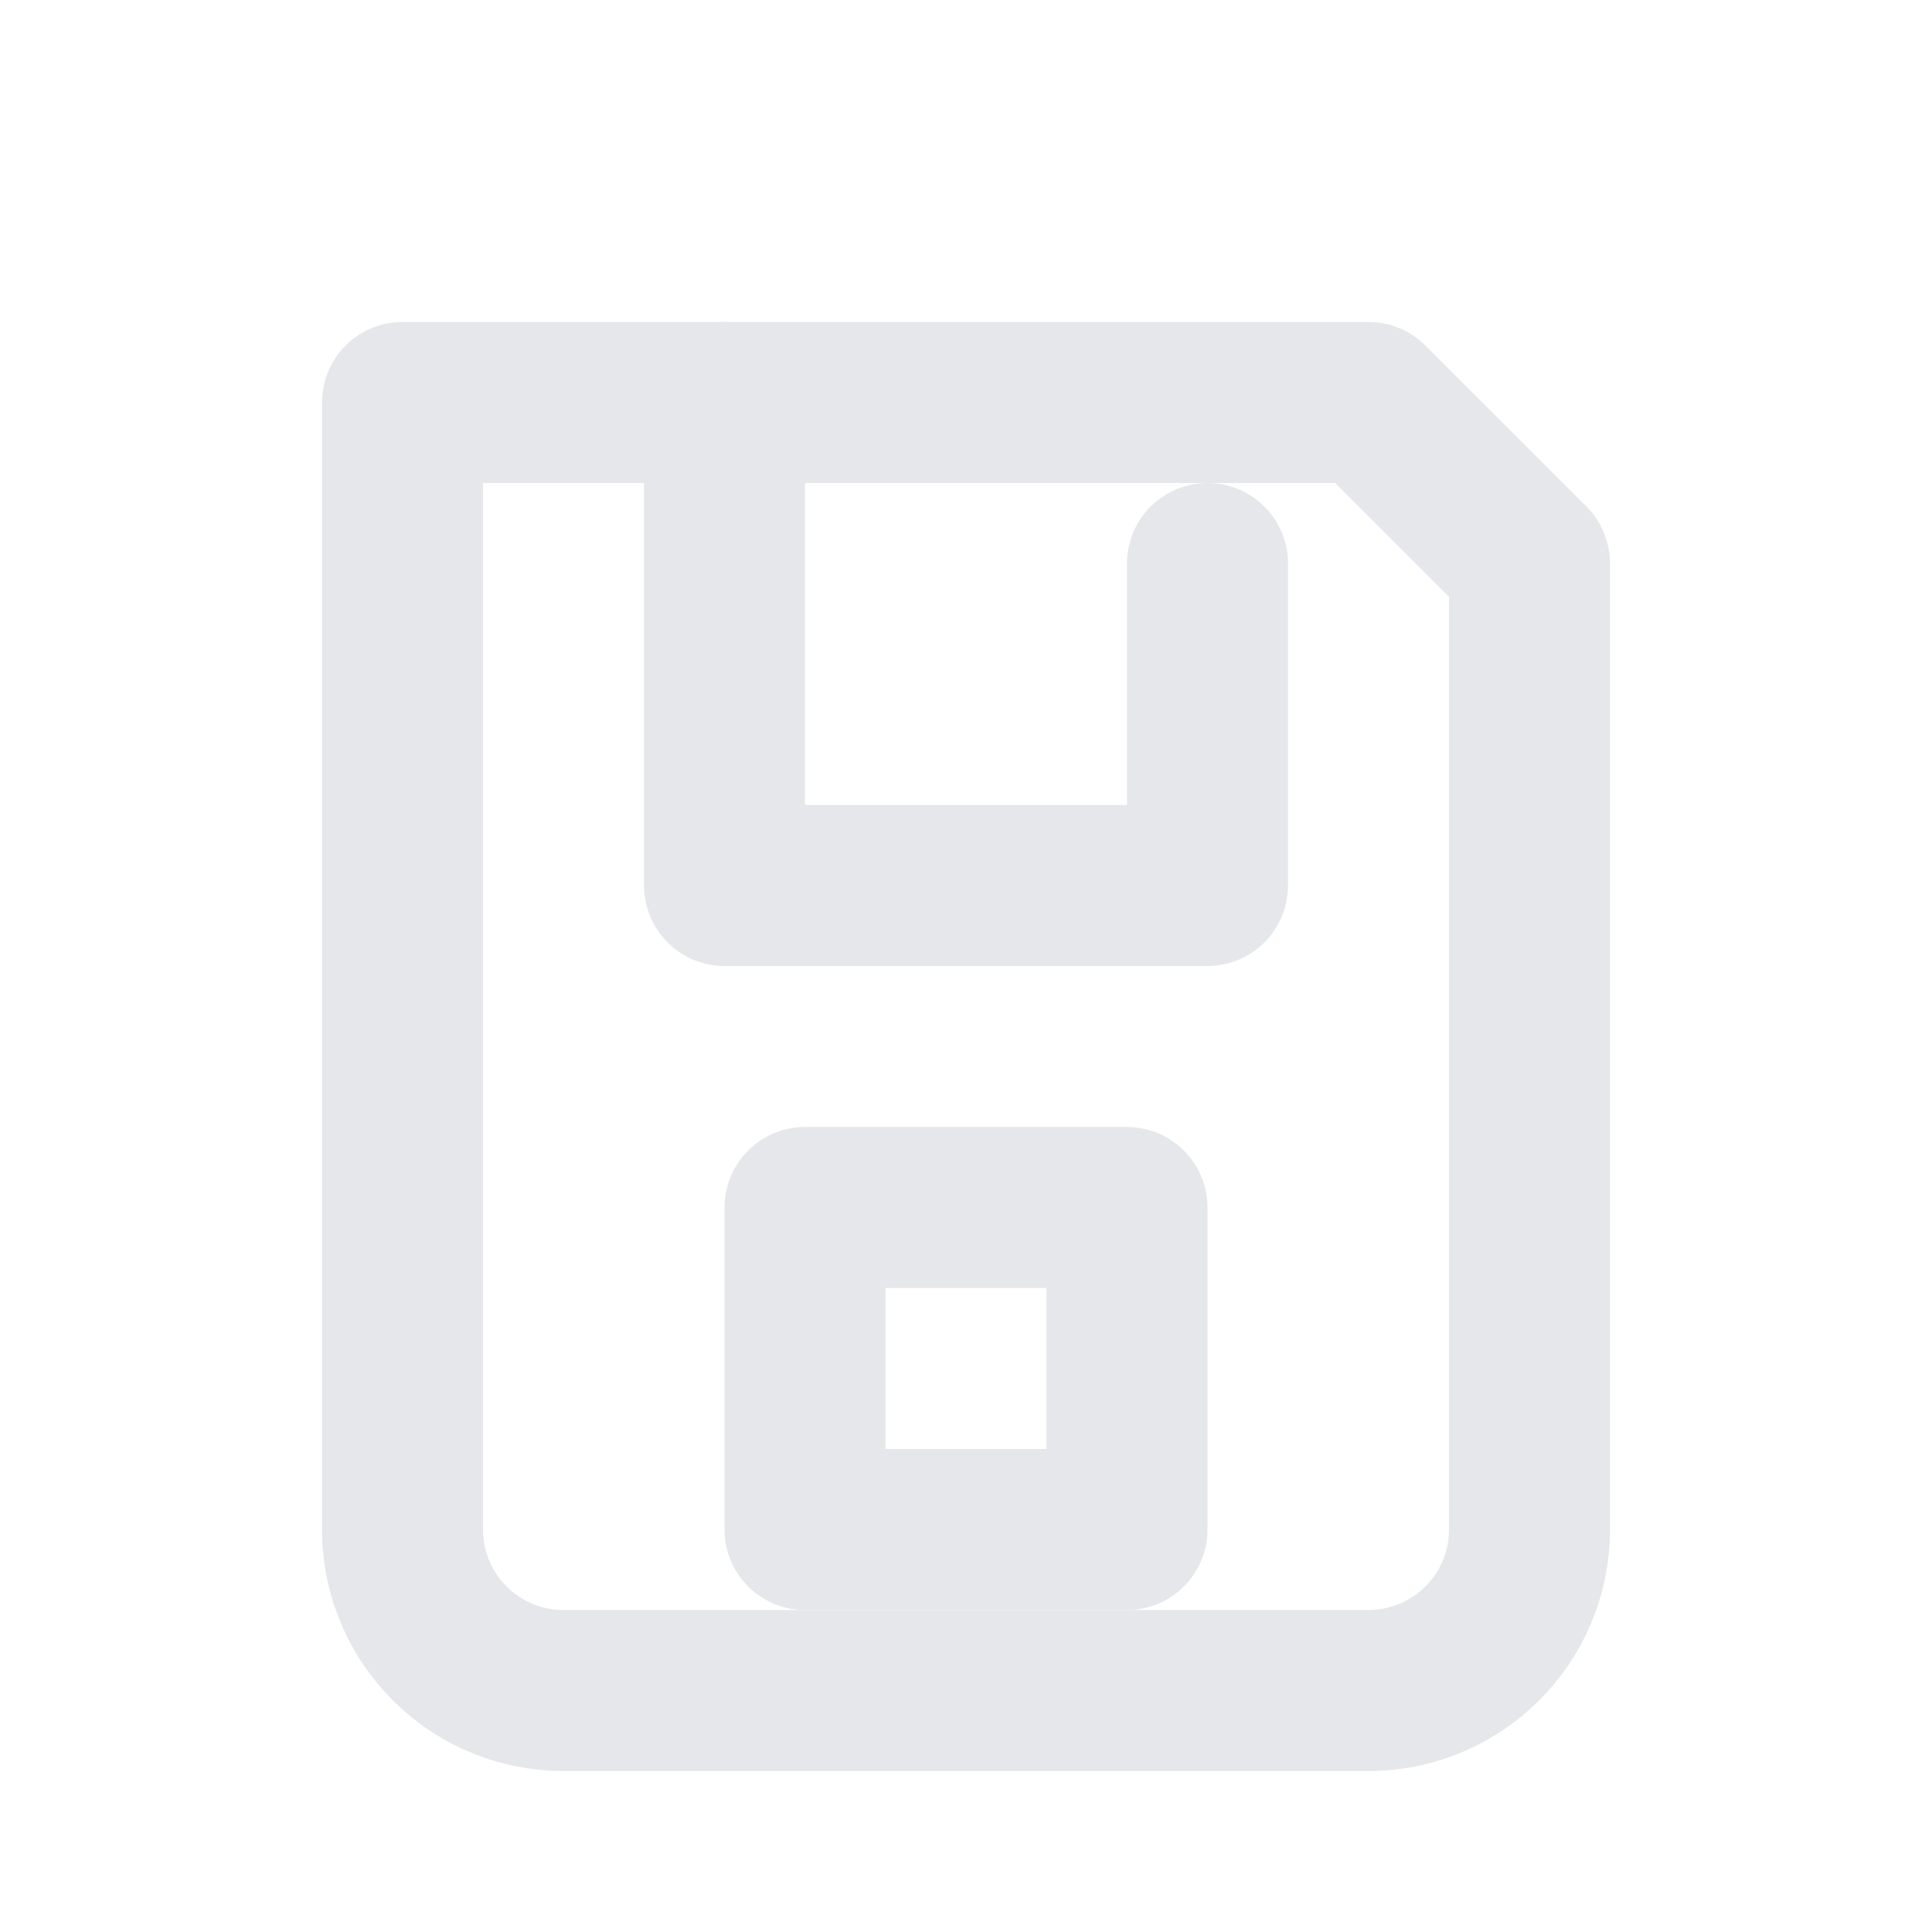 <svg viewBox="0 0 24 24" xmlns="http://www.w3.org/2000/svg">
  <path d="M5 5h12l2 2v12a2 2 0 0 1-2 2H7a2 2 0 0 1-2-2V5z" stroke="#e5e7eb" stroke-width="2" stroke-linecap="round" stroke-linejoin="round" fill="none"/>
  <path d="M9 5v6h6V7" stroke="#e5e7eb" stroke-width="2" stroke-linecap="round" stroke-linejoin="round" fill="none"/>
  <path d="M10 15h4v4h-4z" stroke="#e5e7eb" stroke-width="2" stroke-linecap="round" stroke-linejoin="round" fill="none"/>
</svg>

